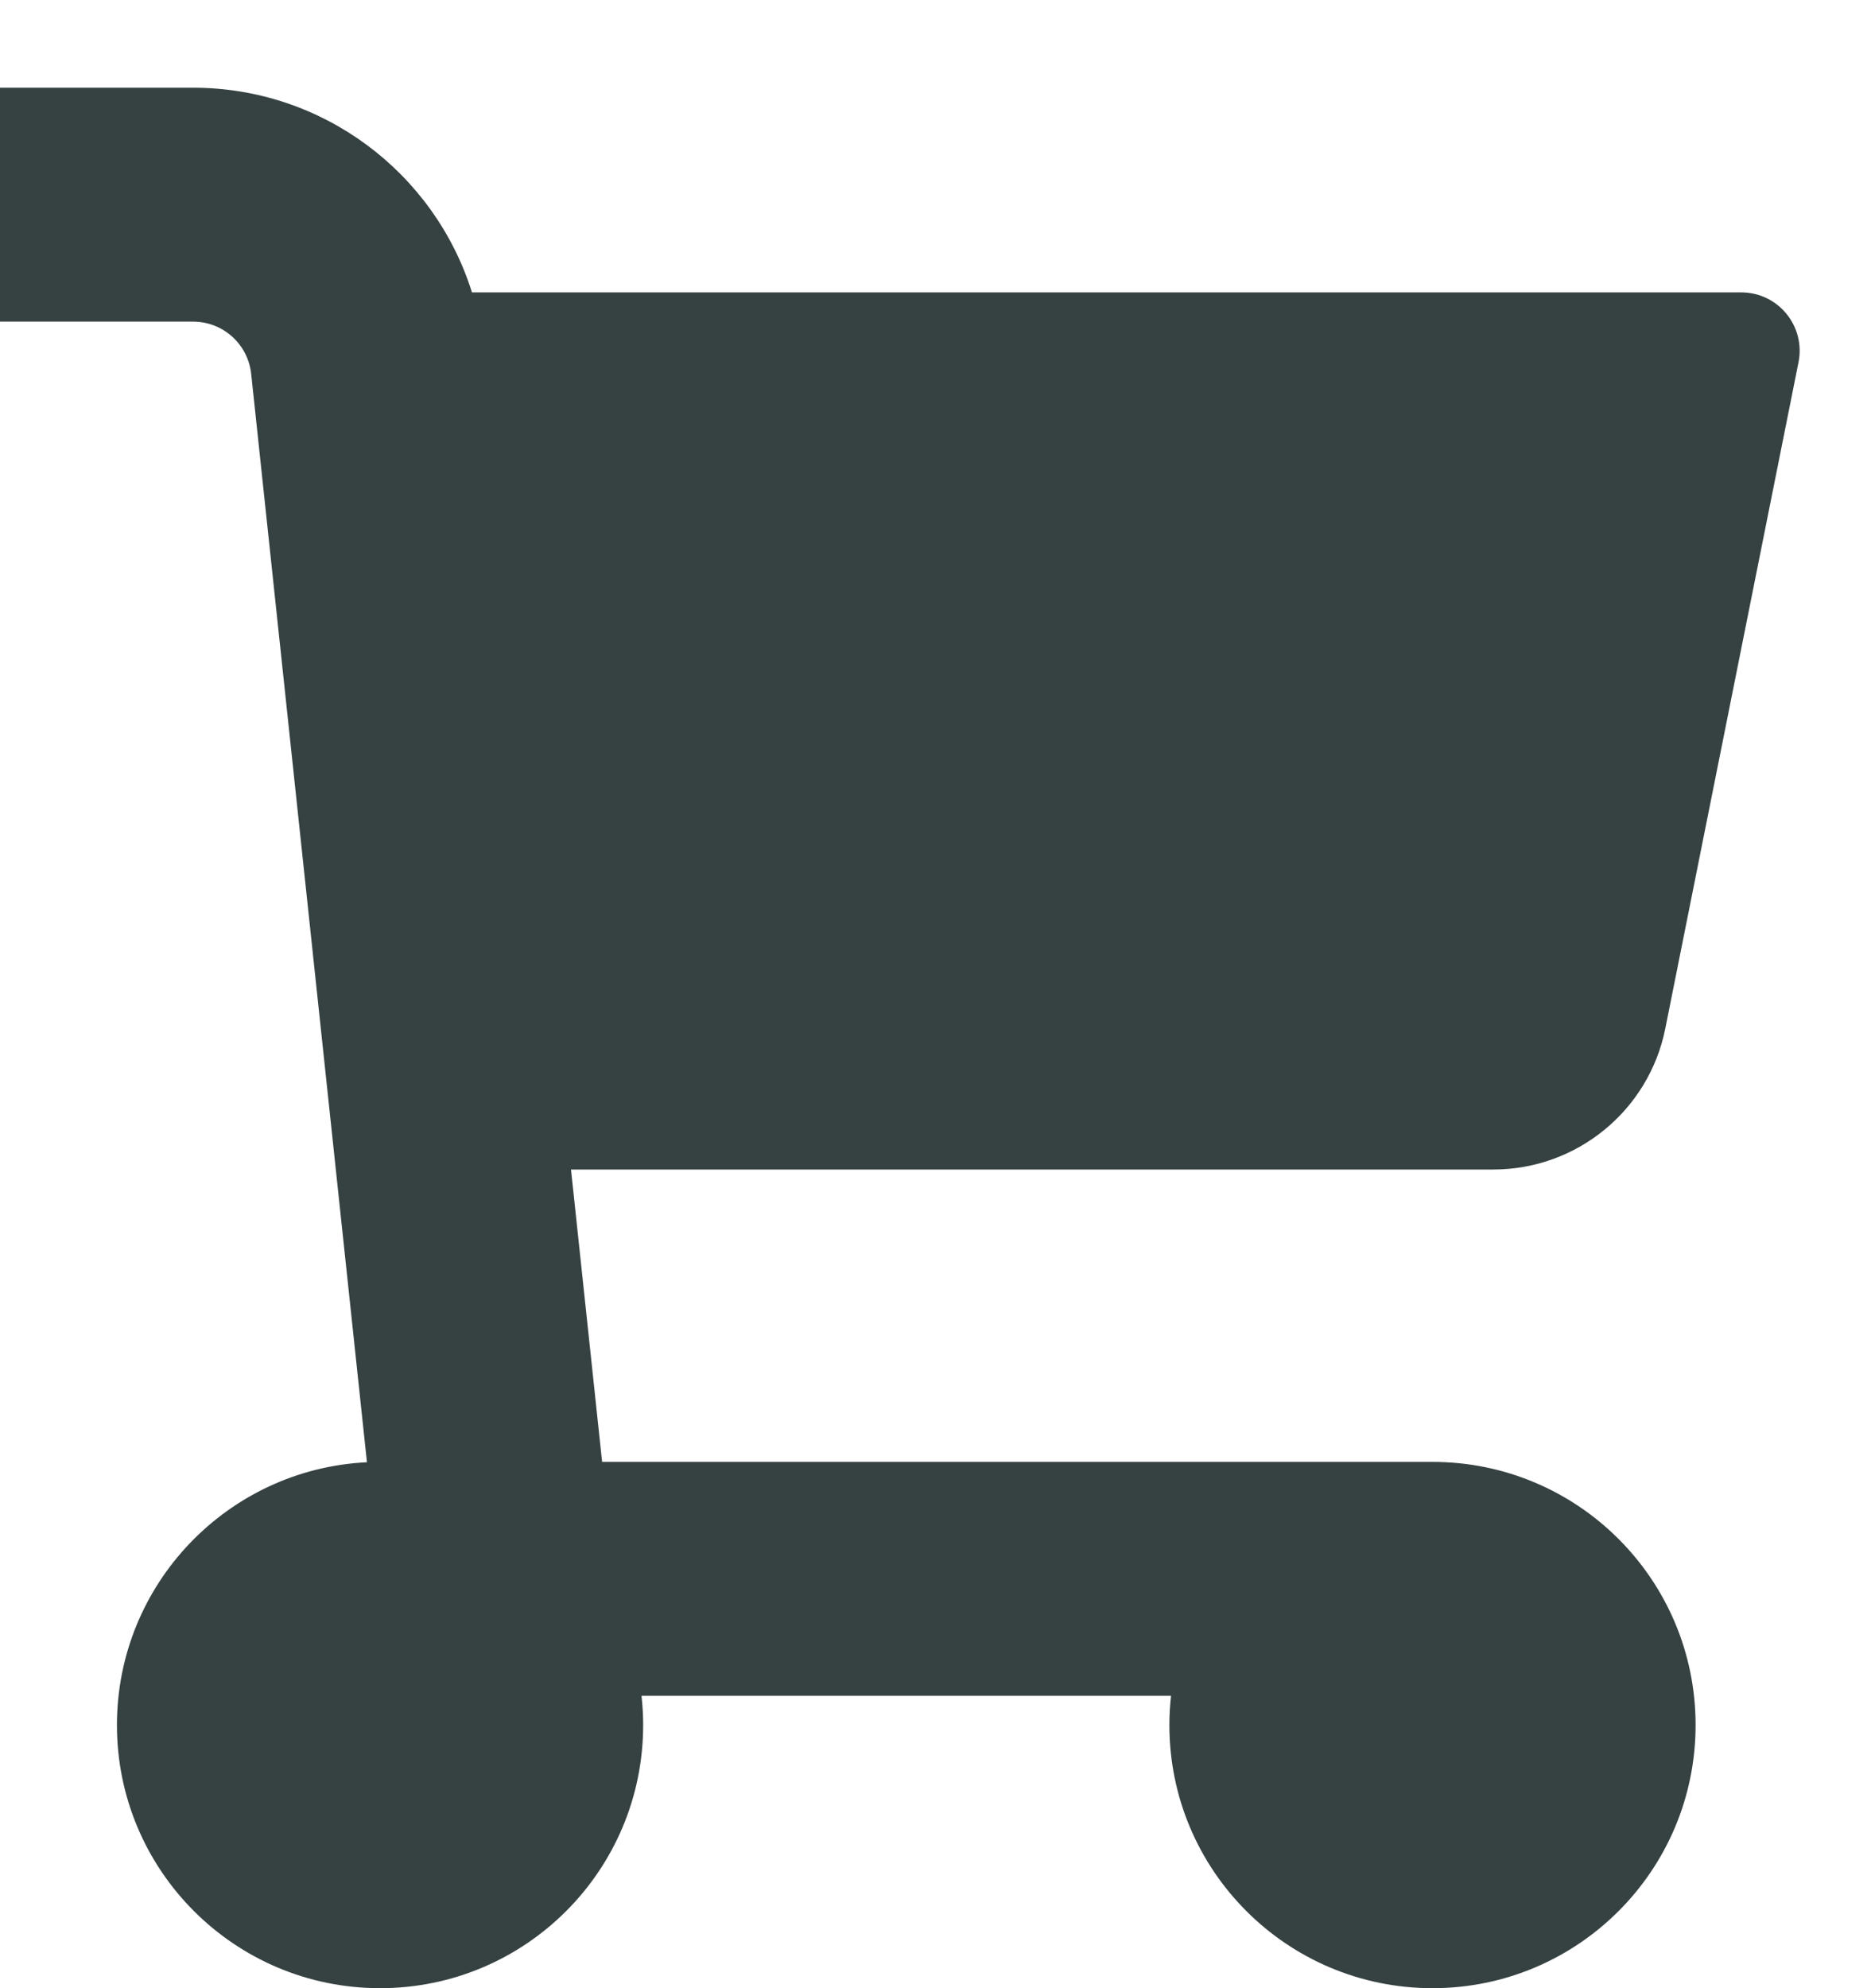 <svg width="16" height="17" viewBox="0 0 16 17" fill="none" xmlns="http://www.w3.org/2000/svg">
<path d="M0 2.75H1.651C1.907 2.75 2.121 2.943 2.148 3.197L3.138 12.503C1.948 12.561 1 13.545 1 14.75C1 15.993 2.007 17 3.25 17C4.493 17 5.5 15.993 5.5 14.75C5.5 14.665 5.495 14.582 5.486 14.5H10.014C10.005 14.582 10 14.665 10 14.75C10 15.993 11.007 17 12.25 17C13.493 17 14.5 15.993 14.5 14.75C14.5 13.507 13.493 12.5 12.25 12.5H5.149L4.883 10H12.77C13.485 10 14.101 9.495 14.241 8.794L15.38 3.098C15.442 2.789 15.206 2.5 14.89 2.5H4.036C3.715 1.477 2.761 0.75 1.651 0.75H0V2.75Z" fill="#364141"/>
</svg>
